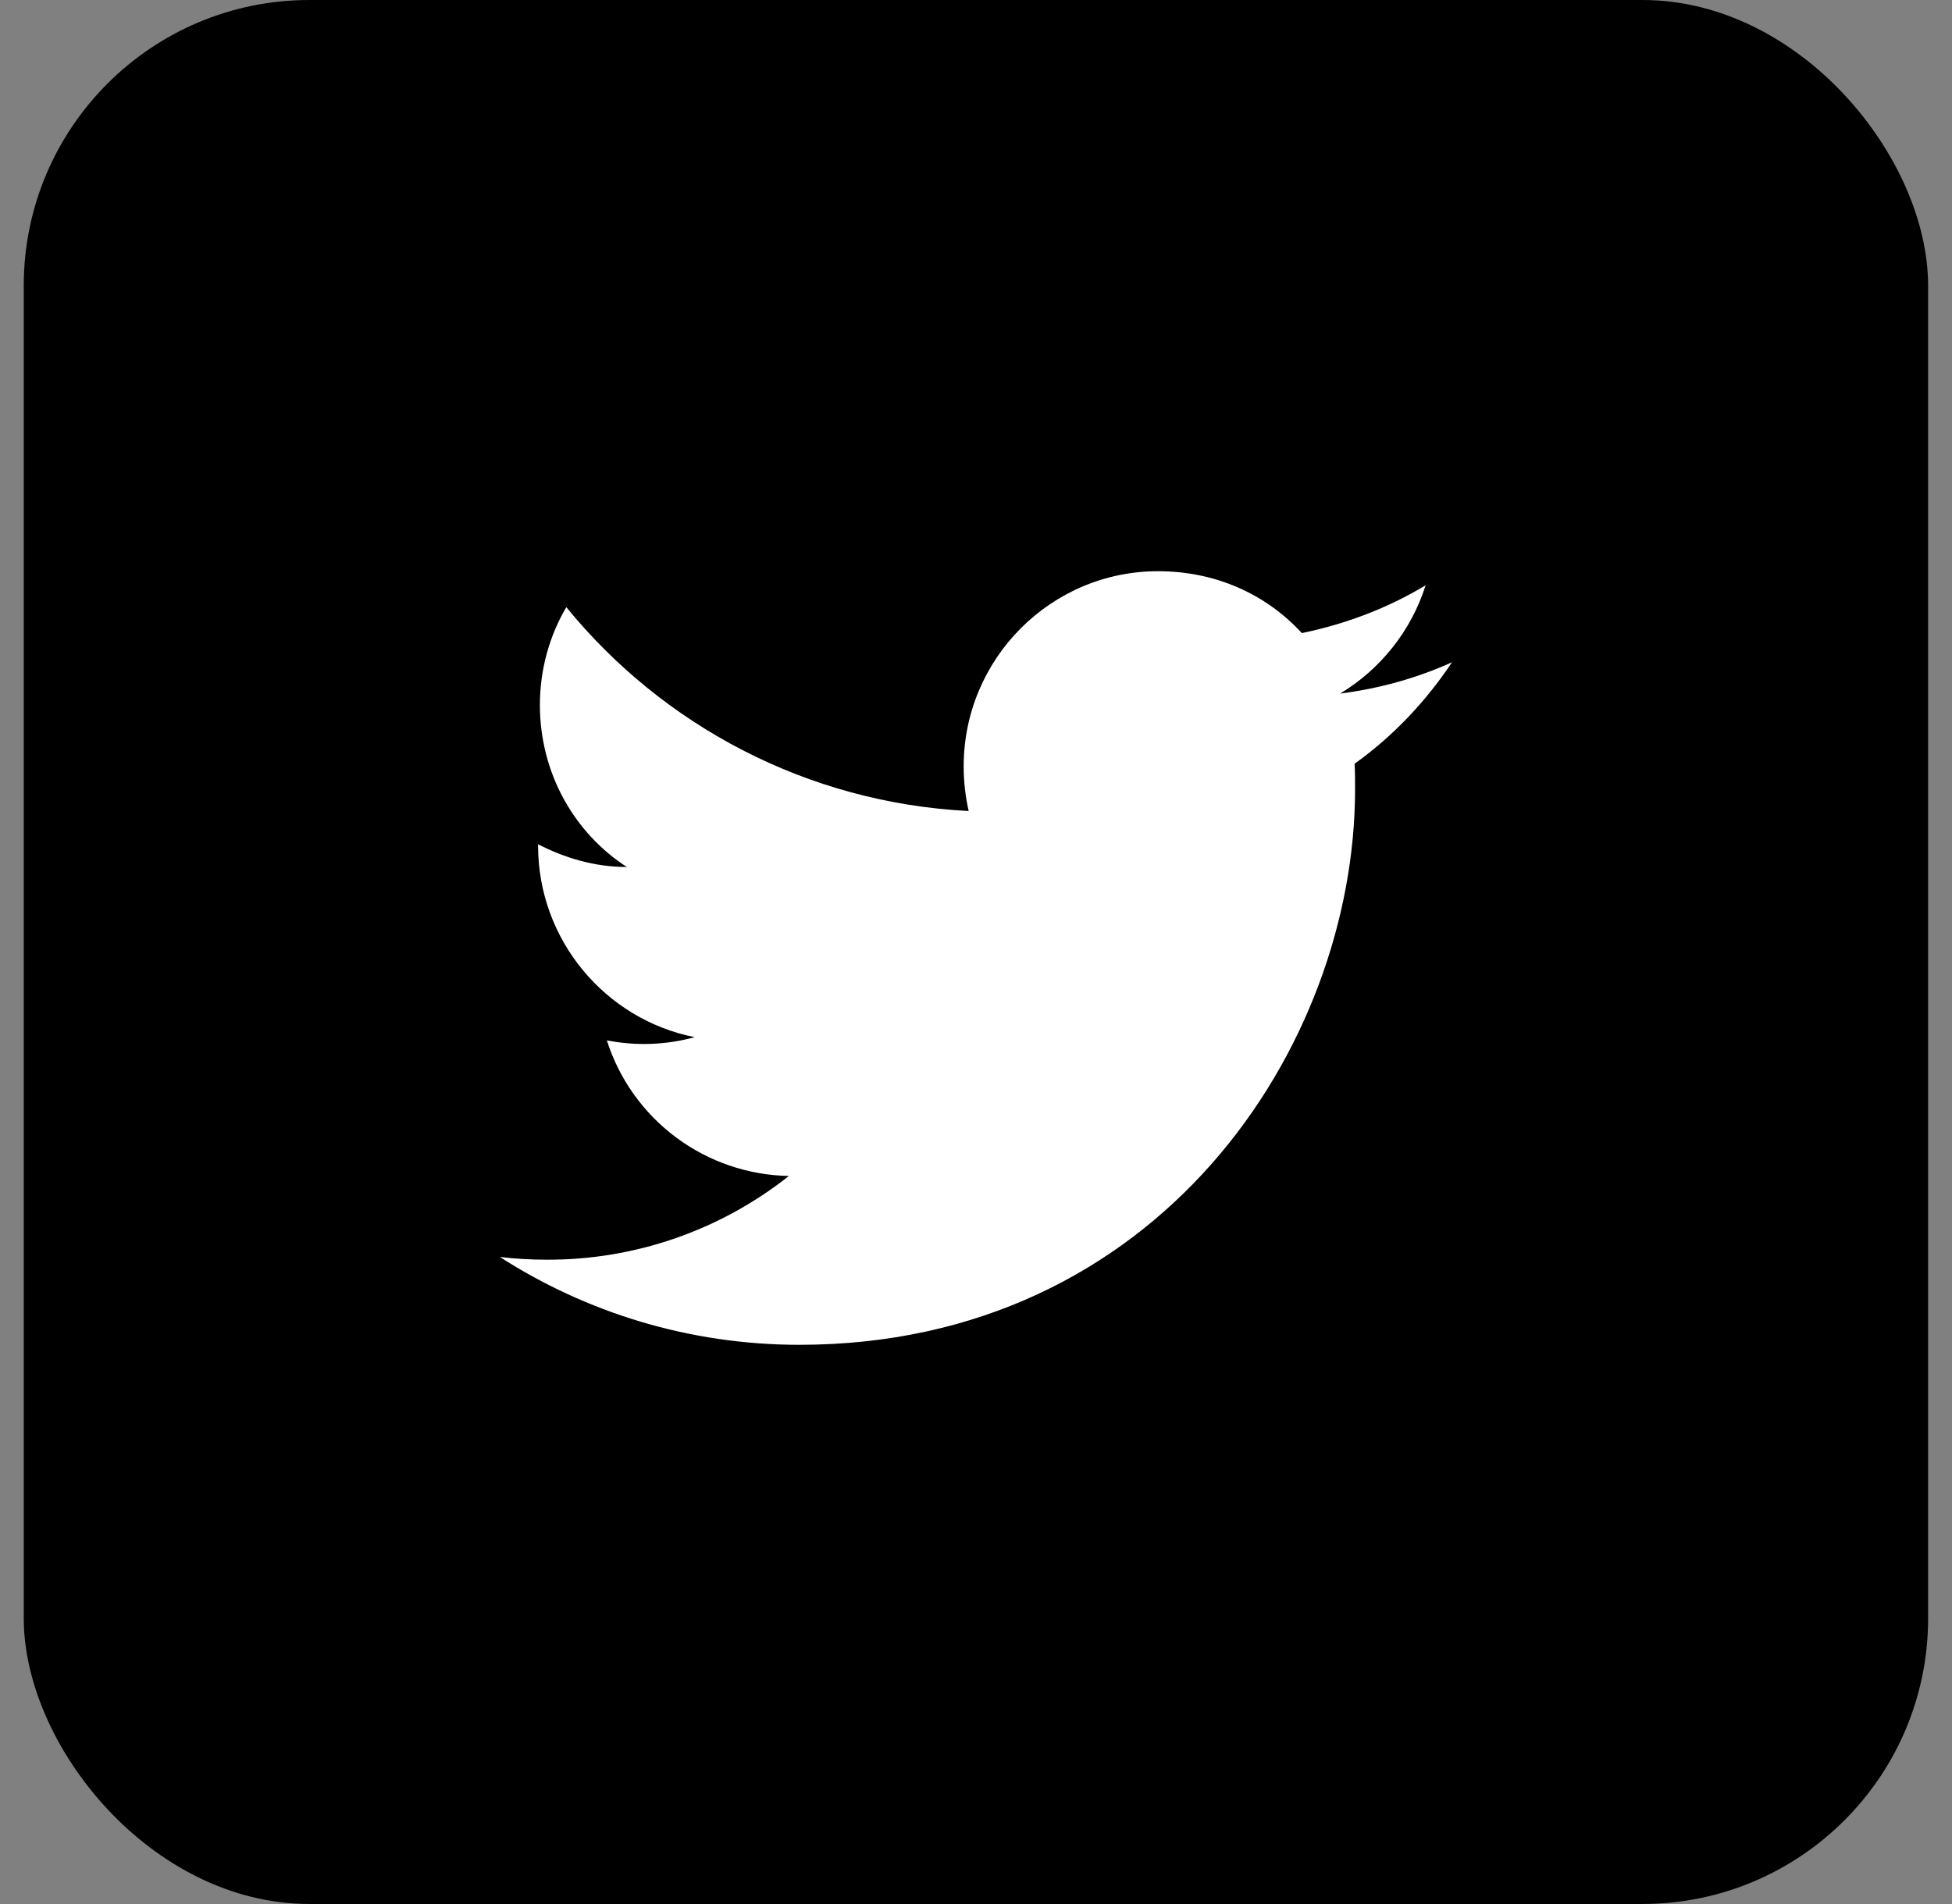 <svg width="41" height="40" viewBox="0 0 41 40" fill="none" xmlns="http://www.w3.org/2000/svg">
<rect x="0" y="0" width="41" height="40" fill="#808080" stroke="none"/>
<rect x="0.499" width="39.999" height="39.999" rx="6" fill="black"/>
<path d="M30.499 13.912C29.762 14.246 28.969 14.466 28.147 14.571C28.988 14.065 29.638 13.262 29.944 12.296C29.151 12.774 28.271 13.109 27.344 13.3C26.589 12.478 25.527 12 24.323 12C22.076 12 20.241 13.835 20.241 16.101C20.241 16.426 20.279 16.741 20.346 17.038C16.942 16.866 13.912 15.231 11.895 12.755C11.541 13.357 11.34 14.065 11.34 14.81C11.34 16.235 12.057 17.497 13.166 18.214C12.488 18.214 11.857 18.023 11.302 17.736V17.764C11.302 19.753 12.717 21.416 14.591 21.789C13.989 21.954 13.358 21.977 12.746 21.856C13.005 22.671 13.514 23.384 14.2 23.895C14.886 24.406 15.714 24.689 16.57 24.705C15.12 25.853 13.323 26.473 11.474 26.464C11.149 26.464 10.824 26.445 10.499 26.407C12.316 27.573 14.476 28.252 16.79 28.252C24.323 28.252 28.462 22 28.462 16.579C28.462 16.397 28.462 16.225 28.453 16.044C29.256 15.47 29.944 14.743 30.499 13.912Z" fill="white"/>
</svg>
